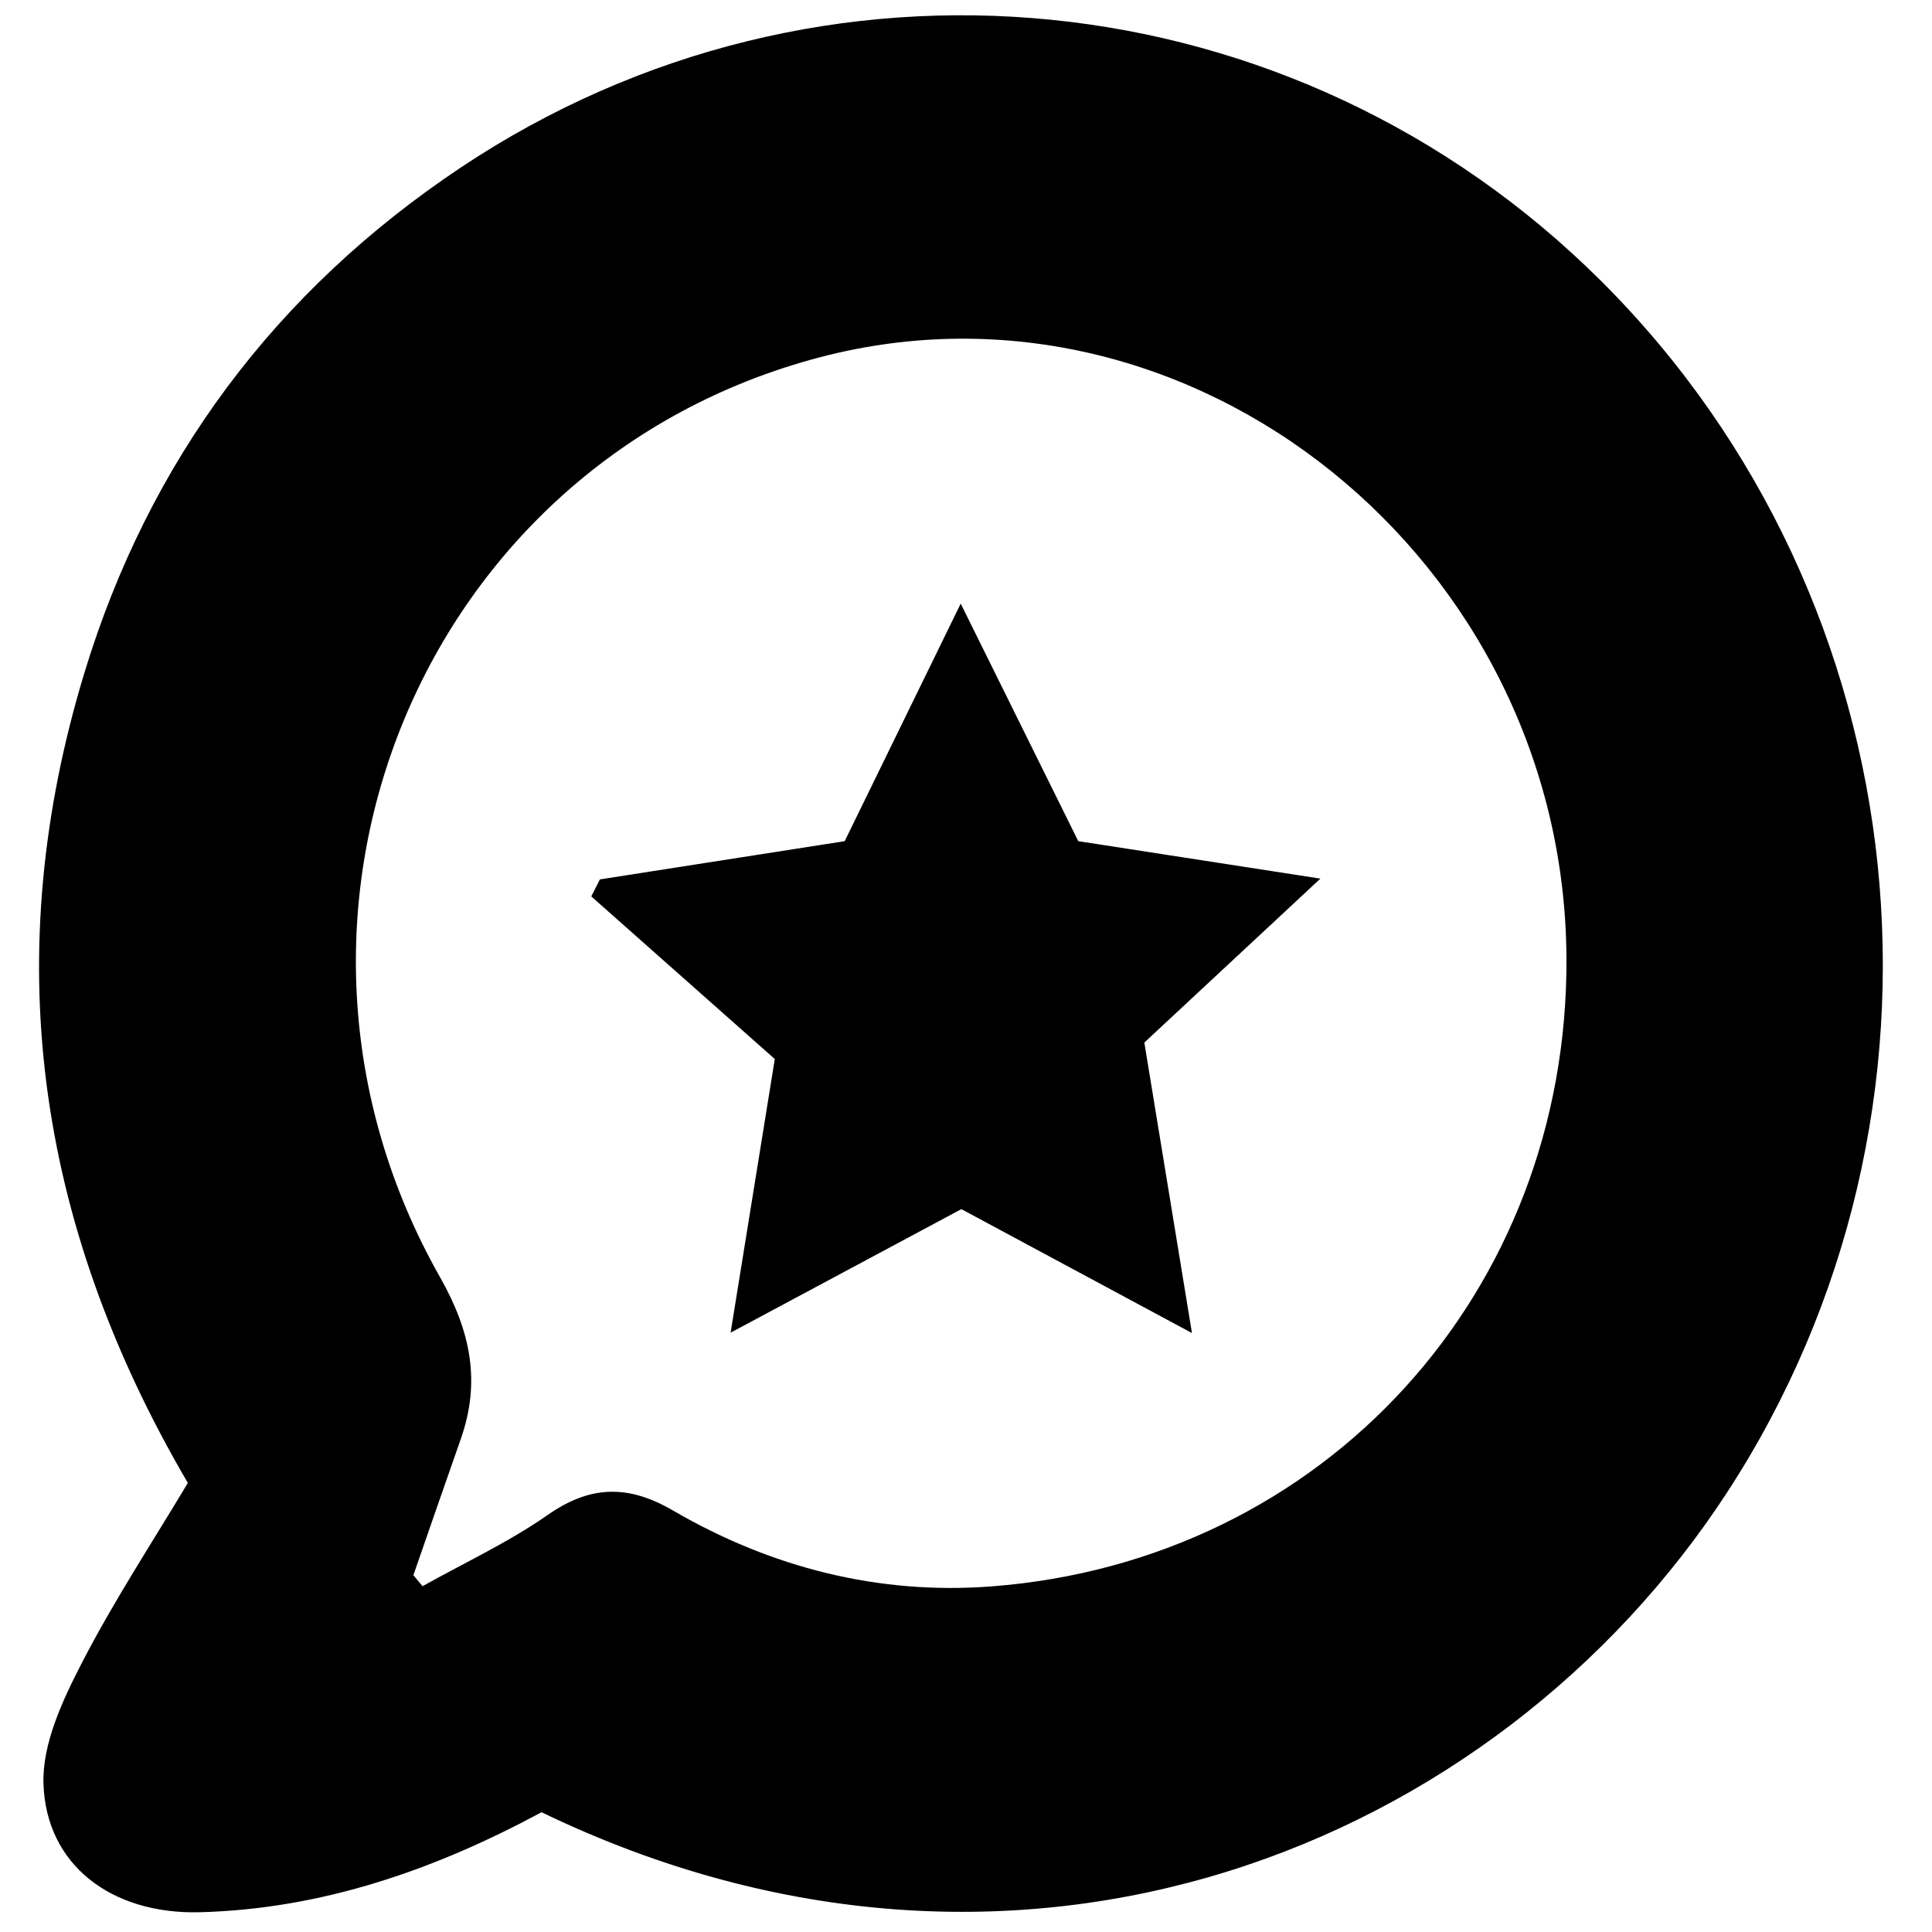 <?xml version="1.0" encoding="iso-8859-1"?>
<!-- Generator: Adobe Illustrator 19.0.0, SVG Export Plug-In . SVG Version: 6.00 Build 0)  -->
<svg version="1.1" id="Layer_1" xmlns="http://www.w3.org/2000/svg" x="0px"
     y="0px"
     viewBox="0 0 2000 2000" style="enable-background:new 0 0 2000 2000;" xml:space="preserve">
<path d="M560.599,1876.011c-109.383,58.918-226.465,100.276-354.033,103.526C115.599,1981.855,47.635,1930.726,45,1846.44
	c-1.286-41.134,19.517-85.719,39.28-124.133c33.642-65.39,74.359-127.14,110.169-187.177
	C35.005,1262.782-0.414,985.939,87.149,697.23c66.734-220.031,198.117-396.026,390.084-523.963
	C849.551-74.867,1340.065-25.344,1657.477,290.893c333.12,331.887,386.818,860.998,130.23,1254.324
	C1548.99,1911.15,1055.758,2115.039,560.599,1876.011z M427.939,1630.627c3.169,3.797,6.337,7.594,9.506,11.391
	c43.382-24.304,88.972-45.442,129.55-73.764c44.352-30.955,83.569-31.45,129.825-4.517
	c101.462,59.076,212.807,87.413,329.518,78.493c344.626-26.338,597.161-304.355,595.258-650.593
	c-2.266-412.201-387.692-722.573-772.329-621.932c-411.646,107.708-606.699,576.6-393.708,952.515
	c31.71,55.966,42.362,108.065,21.368,167.637C460.414,1536.715,444.255,1583.699,427.939,1630.627z M1184.615,1079.247
	c54.057-50.336,117.548-109.457,182.254-169.708c-83.101-12.856-165.179-25.553-250.648-38.775
	c-38.938-78.68-78.193-158-121.696-245.903c-44.032,90.16-82.651,169.237-120.102,245.922
	c-87.916,13.73-170.652,26.65-253.388,39.571c-2.981,5.869-5.963,11.739-8.944,17.608
	c65.685,58.209,131.369,116.417,189.978,168.356c-16.478,102.036-30.238,187.241-45.744,283.255
	c85.711-45.883,162.8-87.151,238.888-127.883c77.707,41.762,152.15,81.771,238.7,128.286
	C1217.457,1279.584,1203.242,1192.871,1184.615,1079.247z"/>
</svg>
